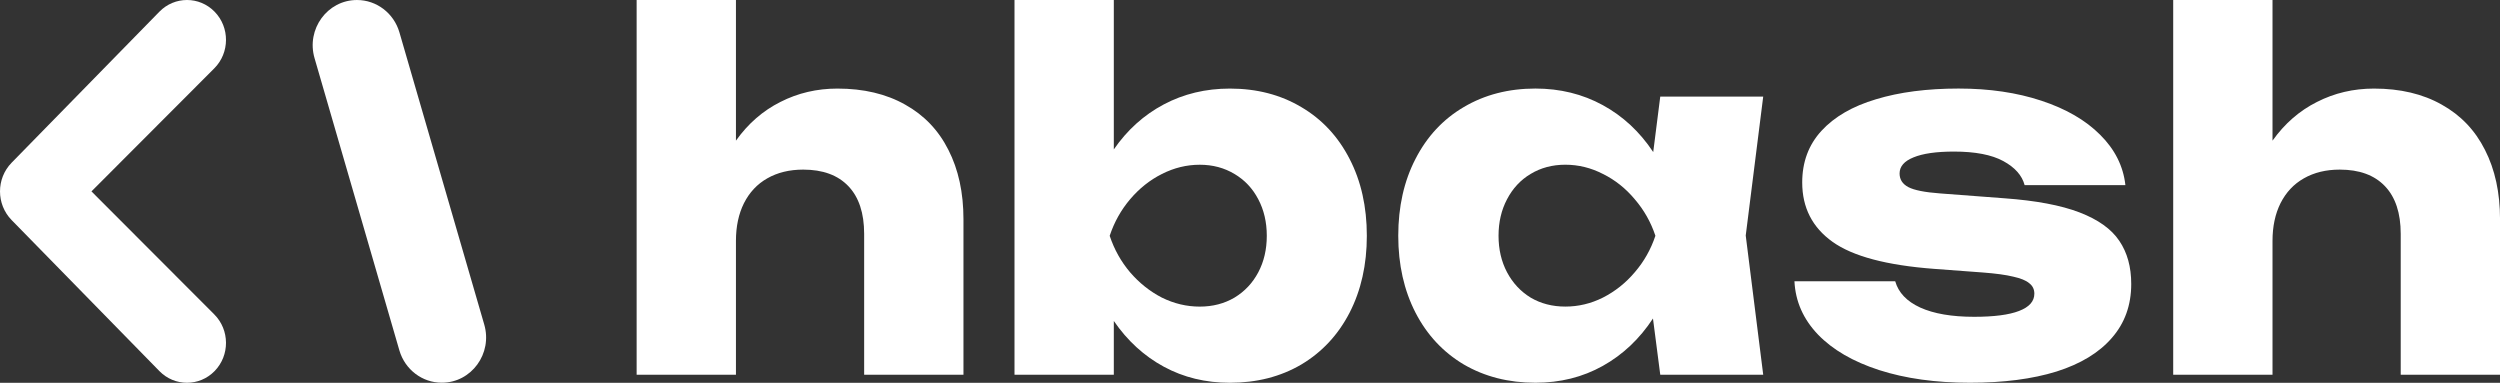 <svg width="418" height="64" viewBox="0 0 418 64" fill="none" xmlns="http://www.w3.org/2000/svg">
<rect x="0" y="0" width="418" height="64" fill="#333333" stroke="none"/>
<path d="M35.877 62.048C33.33 64.651 29.201 64.651 26.654 62.048L1.944 36.796C-0.648 34.147 -0.648 29.853 1.944 27.204L26.654 1.952C29.201 -0.651 33.33 -0.651 35.877 1.952C38.442 4.574 38.421 8.831 35.831 11.426L15.292 32L35.831 52.574C38.421 55.169 38.442 59.426 35.877 62.048Z" fill="white"/>
<path d="M52.597 9.742C51.172 4.888 54.729 0.001 59.688 0.001C62.957 0.001 65.84 2.193 66.779 5.394L80.962 54.248C82.386 59.102 78.83 63.989 73.87 63.989C70.601 63.989 67.718 61.797 66.779 58.596L52.597 9.742Z" fill="white"/>
<path d="M396.934 14.81C401.319 14.81 405.095 15.705 408.262 17.495C411.428 19.258 413.837 21.781 415.488 25.063C417.166 28.345 418.005 32.21 418.005 36.659V62.657H401.4V39.1C401.4 35.628 400.521 32.97 398.761 31.125C397.002 29.281 394.485 28.359 391.21 28.359C388.909 28.359 386.907 28.847 385.201 29.823C383.523 30.773 382.224 32.156 381.304 33.973C380.411 35.764 379.964 37.866 379.964 40.28V62.657H363.359V0H379.964V23.517C381.994 20.669 384.471 18.512 387.394 17.048C390.317 15.556 393.497 14.81 396.934 14.81Z" fill="white"/>
<path d="M356.342 47.476C356.342 51.029 355.259 54.04 353.094 56.508C350.956 58.977 347.87 60.848 343.837 62.123C339.804 63.371 334.987 63.995 329.384 63.995C323.646 63.995 318.585 63.289 314.2 61.879C309.843 60.469 306.432 58.489 303.969 55.939C301.506 53.362 300.194 50.392 300.031 47.029H316.88C317.421 48.927 318.815 50.392 321.061 51.423C323.335 52.453 326.339 52.969 330.074 52.969C333.403 52.969 335.907 52.643 337.585 51.992C339.29 51.341 340.143 50.378 340.143 49.103C340.143 48.371 339.859 47.788 339.29 47.354C338.749 46.893 337.856 46.527 336.611 46.255C335.393 45.957 333.715 45.727 331.576 45.564L323.375 44.953C315.445 44.357 309.788 42.851 306.405 40.437C303.022 38.023 301.33 34.714 301.33 30.51C301.33 27.092 302.4 24.217 304.538 21.884C306.703 19.524 309.748 17.761 313.672 16.595C317.597 15.401 322.198 14.805 327.476 14.805C332.618 14.805 337.233 15.483 341.32 16.839C345.434 18.195 348.709 20.094 351.145 22.535C353.608 24.976 355.015 27.784 355.367 30.957H338.519C338.086 29.33 336.895 27.987 334.946 26.929C332.997 25.871 330.25 25.343 326.705 25.343C323.754 25.343 321.494 25.668 319.925 26.319C318.382 26.943 317.61 27.838 317.61 29.004C317.61 30.008 318.098 30.767 319.072 31.283C320.046 31.798 321.819 32.151 324.39 32.341L335.149 33.154C340.4 33.534 344.582 34.321 347.694 35.514C350.807 36.708 353.026 38.294 354.352 40.275C355.679 42.227 356.342 44.628 356.342 47.476Z" fill="white"/>
<path d="M294.809 16.147L291.886 39.379L294.809 62.652H277.595L276.377 53.254C274.131 56.671 271.329 59.316 267.973 61.187C264.617 63.059 260.868 63.995 256.727 63.995C252.234 63.995 248.242 62.978 244.751 60.943C241.286 58.882 238.593 55.993 236.672 52.277C234.75 48.534 233.789 44.248 233.789 39.42C233.789 34.565 234.75 30.279 236.672 26.563C238.593 22.82 241.286 19.931 244.751 17.897C248.242 15.835 252.234 14.805 256.727 14.805C260.841 14.805 264.59 15.727 267.973 17.571C271.356 19.416 274.171 22.033 276.418 25.424L277.595 16.147H294.809ZM261.721 51.26C263.913 51.26 266.011 50.758 268.014 49.755C270.044 48.724 271.817 47.313 273.332 45.523C274.875 43.733 276.025 41.699 276.783 39.42C276.025 37.142 274.875 35.107 273.332 33.317C271.817 31.5 270.044 30.089 268.014 29.086C266.011 28.055 263.913 27.54 261.721 27.54C259.556 27.54 257.62 28.055 255.915 29.086C254.237 30.089 252.925 31.5 251.977 33.317C251.03 35.107 250.556 37.142 250.556 39.42C250.556 41.699 251.03 43.733 251.977 45.523C252.925 47.313 254.237 48.724 255.915 49.755C257.62 50.758 259.556 51.26 261.721 51.26Z" fill="white"/>
<path d="M205.636 14.81C210.129 14.81 214.108 15.841 217.572 17.902C221.036 19.936 223.73 22.825 225.651 26.568C227.573 30.284 228.534 34.57 228.534 39.425C228.534 44.253 227.573 48.539 225.651 52.282C223.73 55.998 221.036 58.887 217.572 60.949C214.108 62.983 210.129 64 205.636 64C201.576 64 197.895 63.105 194.593 61.315C191.291 59.525 188.503 56.975 186.23 53.666V62.657H169.625V0H186.23V24.982C188.476 21.727 191.264 19.218 194.593 17.454C197.922 15.691 201.603 14.81 205.636 14.81ZM200.602 51.265C202.767 51.265 204.702 50.763 206.407 49.76C208.113 48.729 209.439 47.319 210.386 45.528C211.333 43.738 211.807 41.704 211.807 39.425C211.807 37.147 211.333 35.112 210.386 33.322C209.439 31.505 208.113 30.095 206.407 29.091C204.702 28.06 202.767 27.545 200.602 27.545C198.409 27.545 196.298 28.06 194.268 29.091C192.266 30.095 190.493 31.505 188.95 33.322C187.434 35.112 186.298 37.147 185.54 39.425C186.298 41.704 187.434 43.738 188.95 45.528C190.493 47.319 192.266 48.729 194.268 49.76C196.298 50.763 198.409 51.265 200.602 51.265Z" fill="white"/>
<path d="M140.02 14.81C144.405 14.81 148.181 15.705 151.347 17.495C154.514 19.258 156.923 21.781 158.574 25.063C160.252 28.345 161.091 32.21 161.091 36.659V62.657H144.486V39.1C144.486 35.628 143.607 32.97 141.847 31.125C140.088 29.281 137.571 28.359 134.296 28.359C131.995 28.359 129.993 28.847 128.287 29.823C126.609 30.773 125.31 32.156 124.39 33.973C123.497 35.764 123.05 37.866 123.05 40.28V62.657H106.445V0H123.05V23.517C125.08 20.669 127.557 18.512 130.48 17.048C133.403 15.556 136.583 14.81 140.02 14.81Z" fill="white"/>
</svg>

